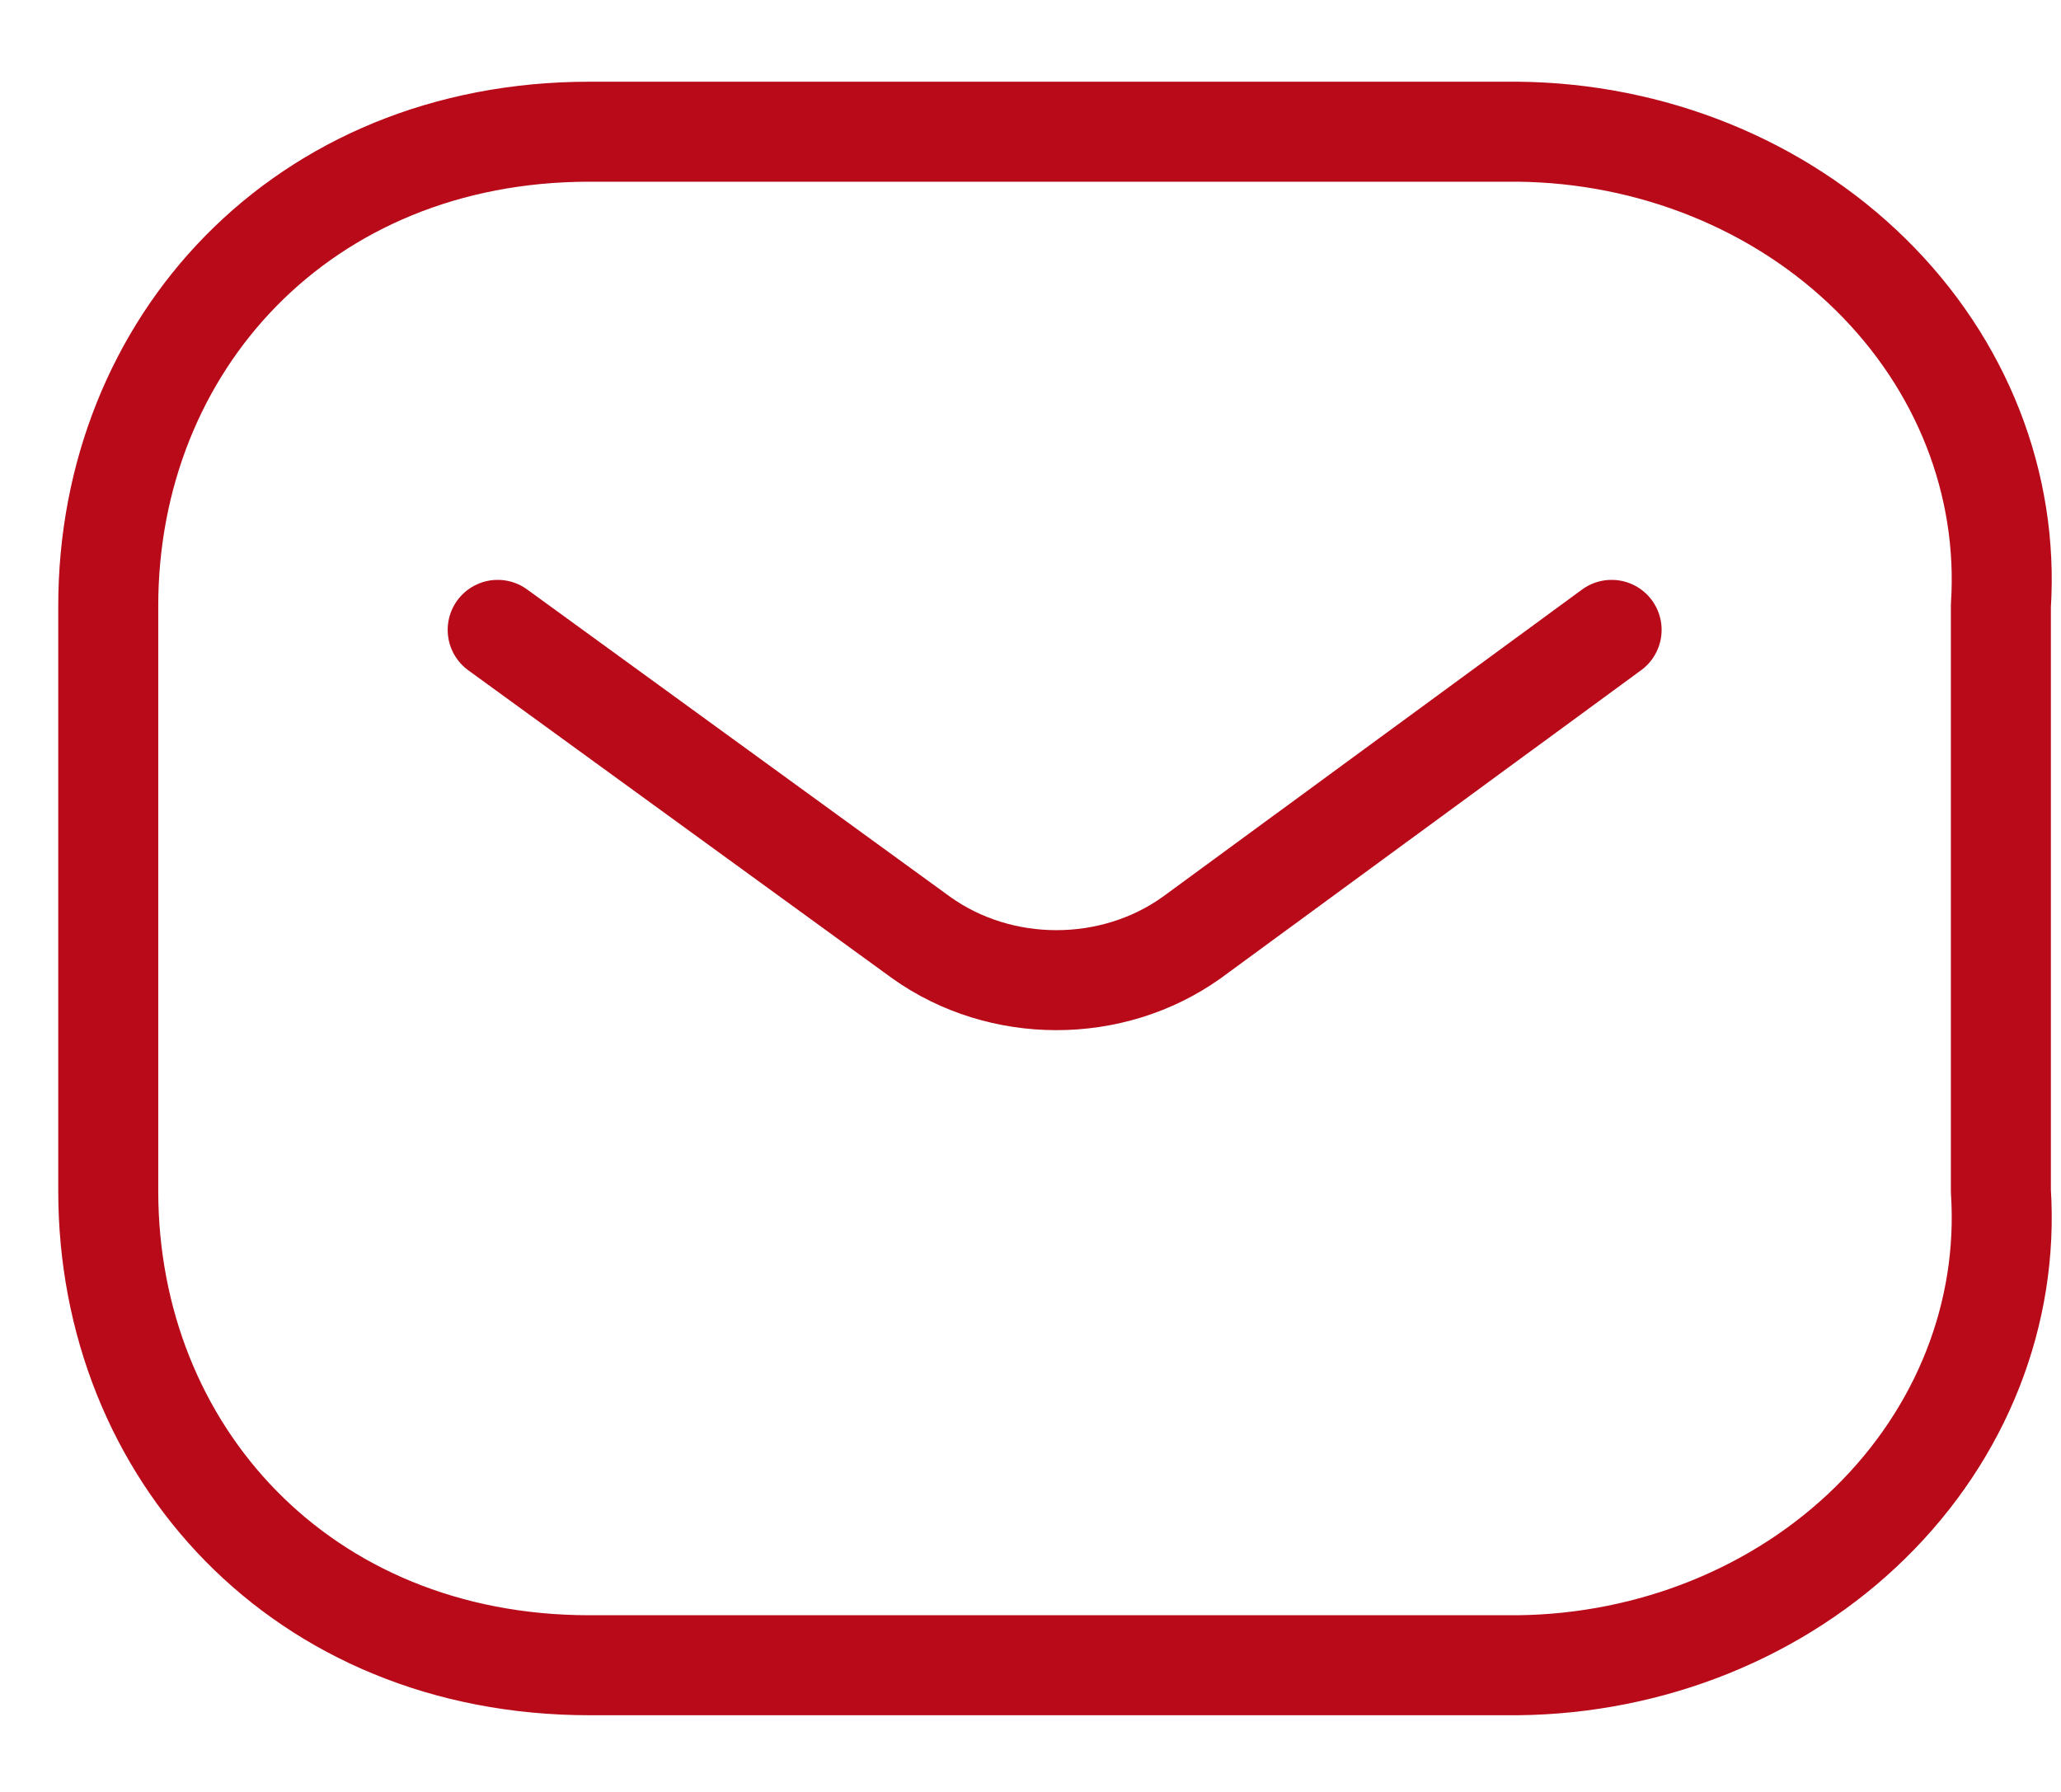 <svg width="23" height="20" viewBox="0 0 23 20" fill="none" xmlns="http://www.w3.org/2000/svg">
<path d="M17.985 7.03L13.298 10.465C12.411 11.098 11.168 11.098 10.281 10.465L5.554 7.03" stroke="#B80A19" stroke-width="1.116" stroke-linecap="round" stroke-linejoin="round"/>
<path fill-rule="evenodd" clip-rule="evenodd" d="M6.579 1.47H16.938C18.432 1.485 19.854 2.059 20.872 3.06C21.891 4.06 22.418 5.399 22.329 6.764V13.292C22.418 14.657 21.891 15.995 20.872 16.995C19.854 17.996 18.432 18.57 16.938 18.586H6.579C3.37 18.586 1.208 16.21 1.208 13.292V6.764C1.208 3.845 3.37 1.47 6.579 1.47Z" stroke="#B80A19" stroke-width="1.116" stroke-linecap="round" stroke-linejoin="round"/>
</svg>
